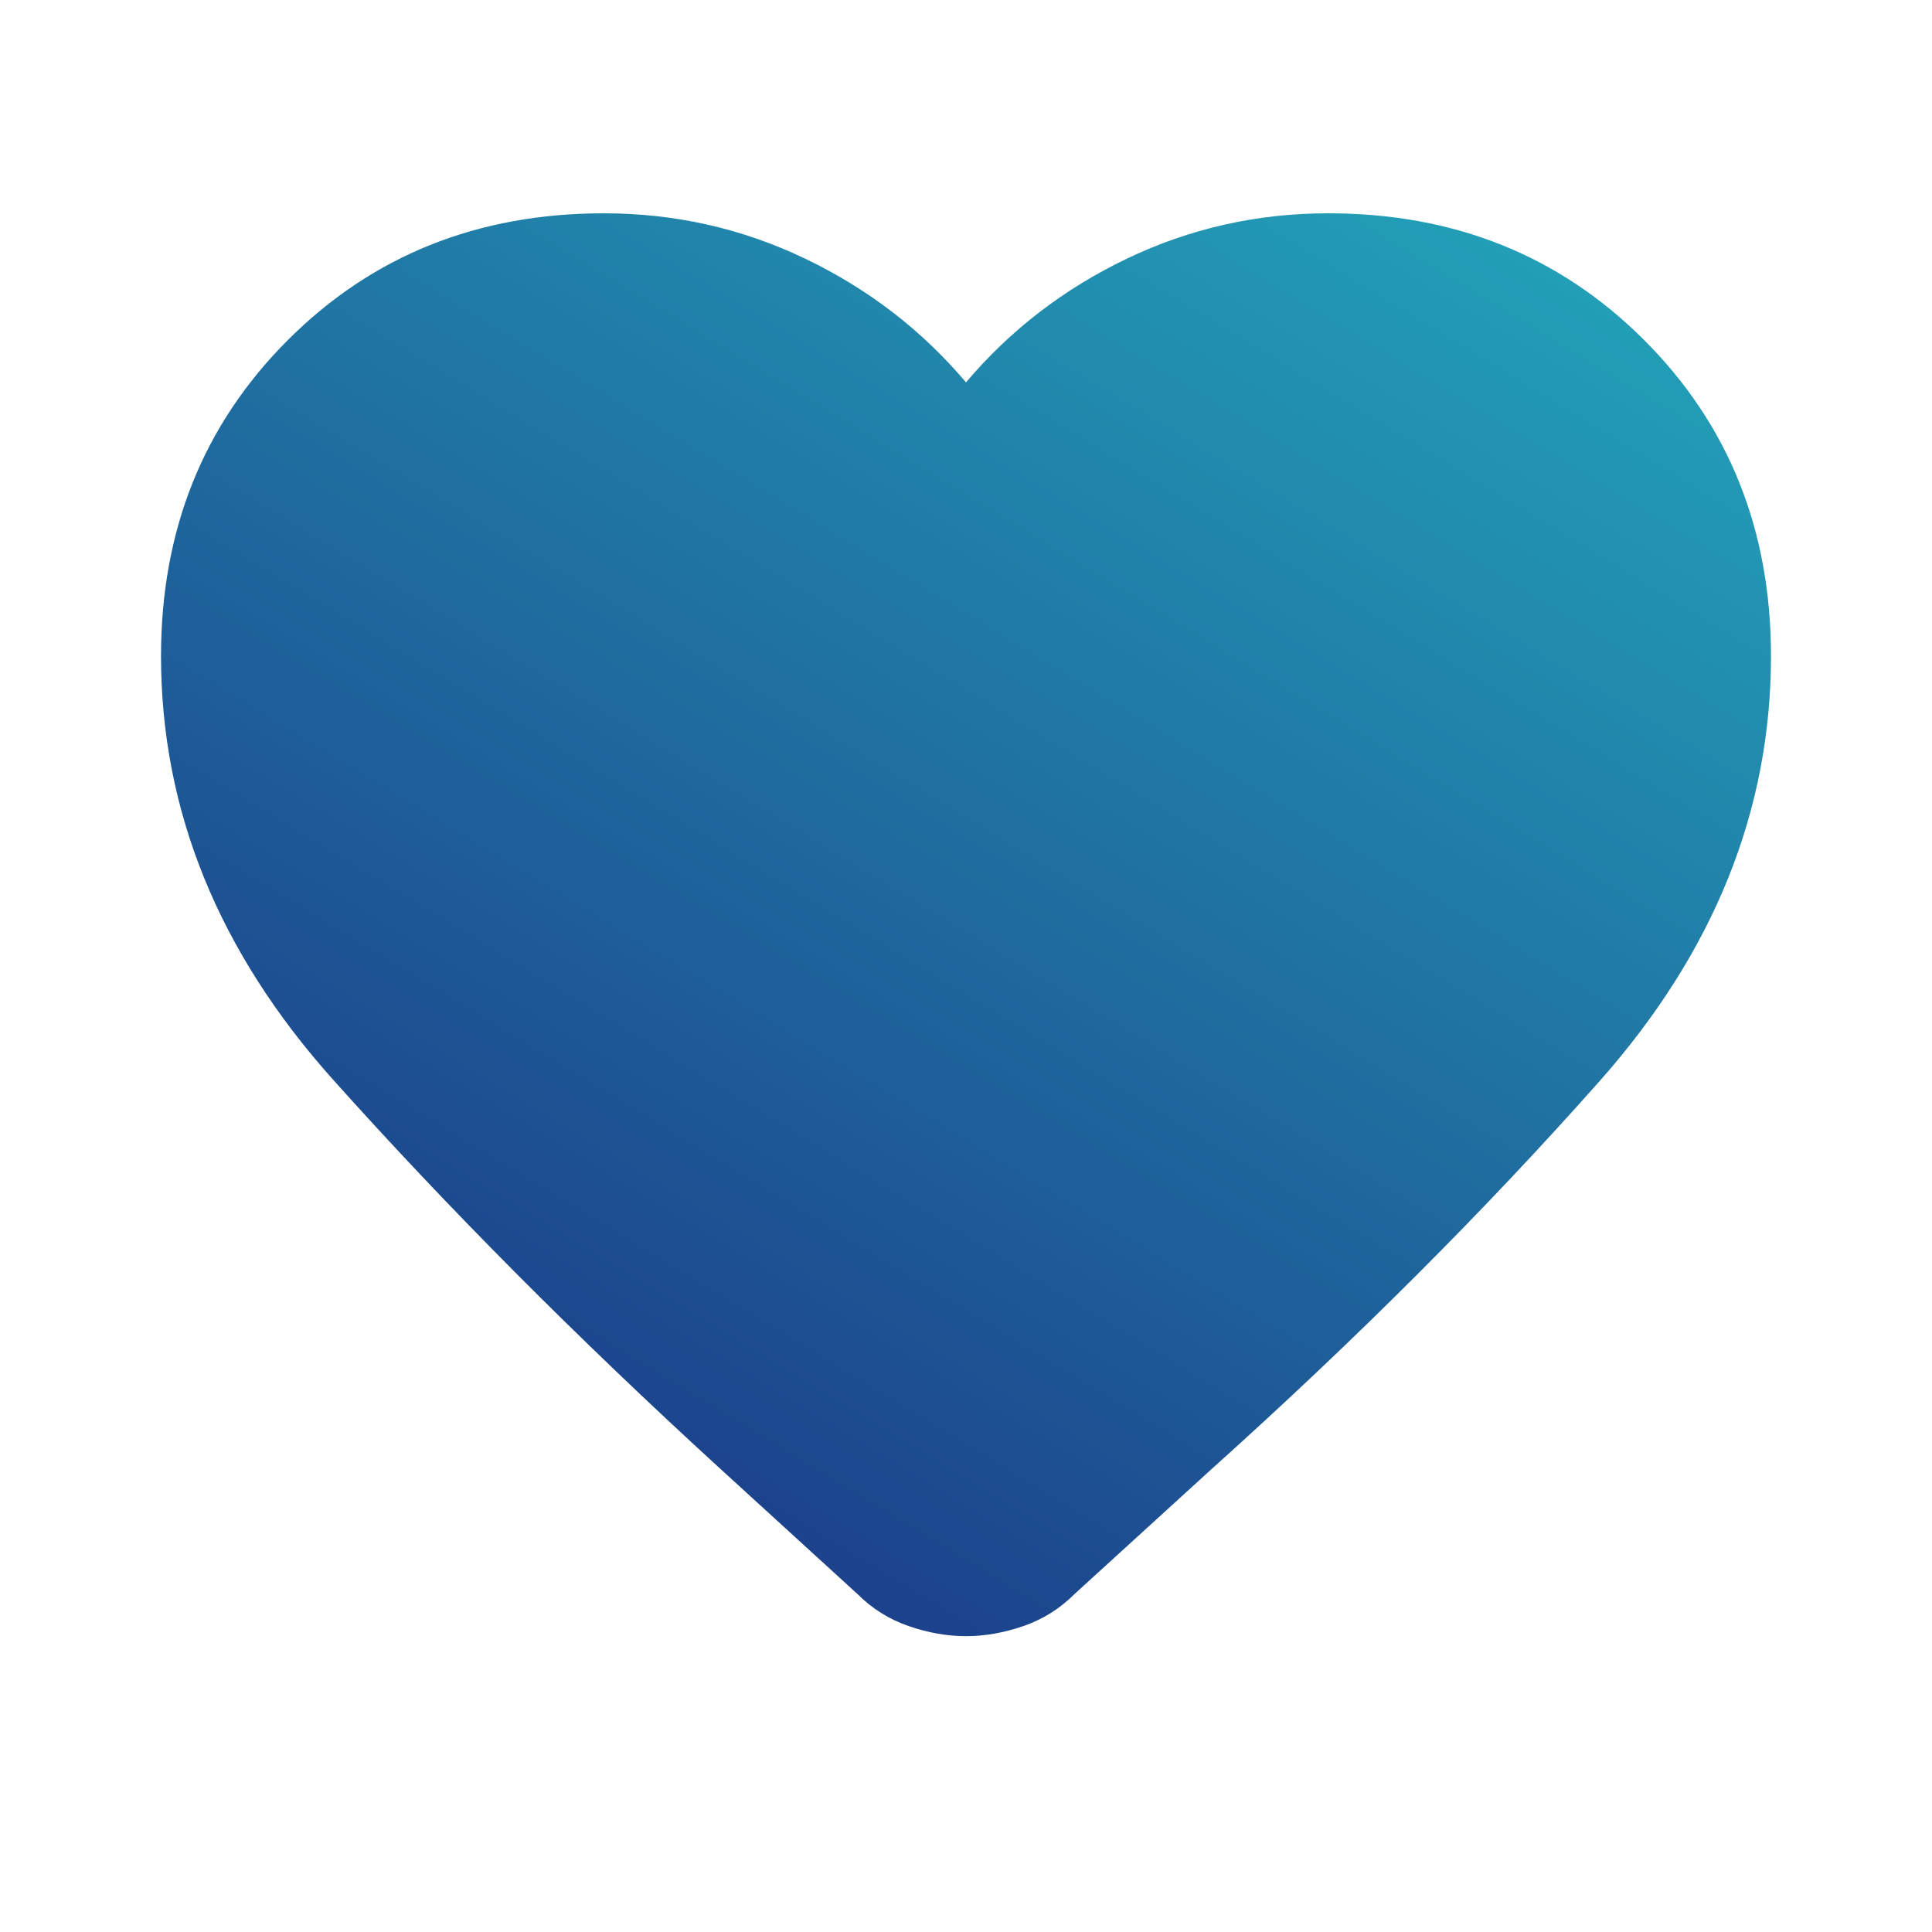 <svg width="32" height="32" viewBox="0 0 32 32" fill="none" xmlns="http://www.w3.org/2000/svg">
<path d="M16 27.1C15.689 27.1 15.372 27.044 15.05 26.933C14.728 26.822 14.444 26.644 14.2 26.4L11.9 24.3C9.544 22.144 7.417 20.006 5.517 17.883C3.617 15.761 2.667 13.422 2.667 10.867C2.667 8.778 3.367 7.033 4.767 5.633C6.167 4.233 7.911 3.533 10 3.533C11.178 3.533 12.289 3.783 13.333 4.283C14.378 4.783 15.267 5.467 16 6.333C16.733 5.467 17.622 4.783 18.667 4.283C19.711 3.783 20.822 3.533 22 3.533C24.089 3.533 25.833 4.233 27.233 5.633C28.633 7.033 29.333 8.778 29.333 10.867C29.333 13.422 28.389 15.767 26.5 17.9C24.611 20.033 22.467 22.178 20.067 24.333L17.8 26.4C17.556 26.644 17.272 26.822 16.95 26.933C16.628 27.044 16.311 27.1 16 27.1Z" fill="url(#paint0_linear_266_13)"/>
<defs>
<linearGradient id="paint0_linear_266_13" x1="2.25" y1="27.1" x2="25.558" y2="-11.299" gradientUnits="userSpaceOnUse">
<stop stop-color="#1A2980"/>
<stop offset="1" stop-color="#26D0CE"/>
</linearGradient>
</defs>
</svg>
